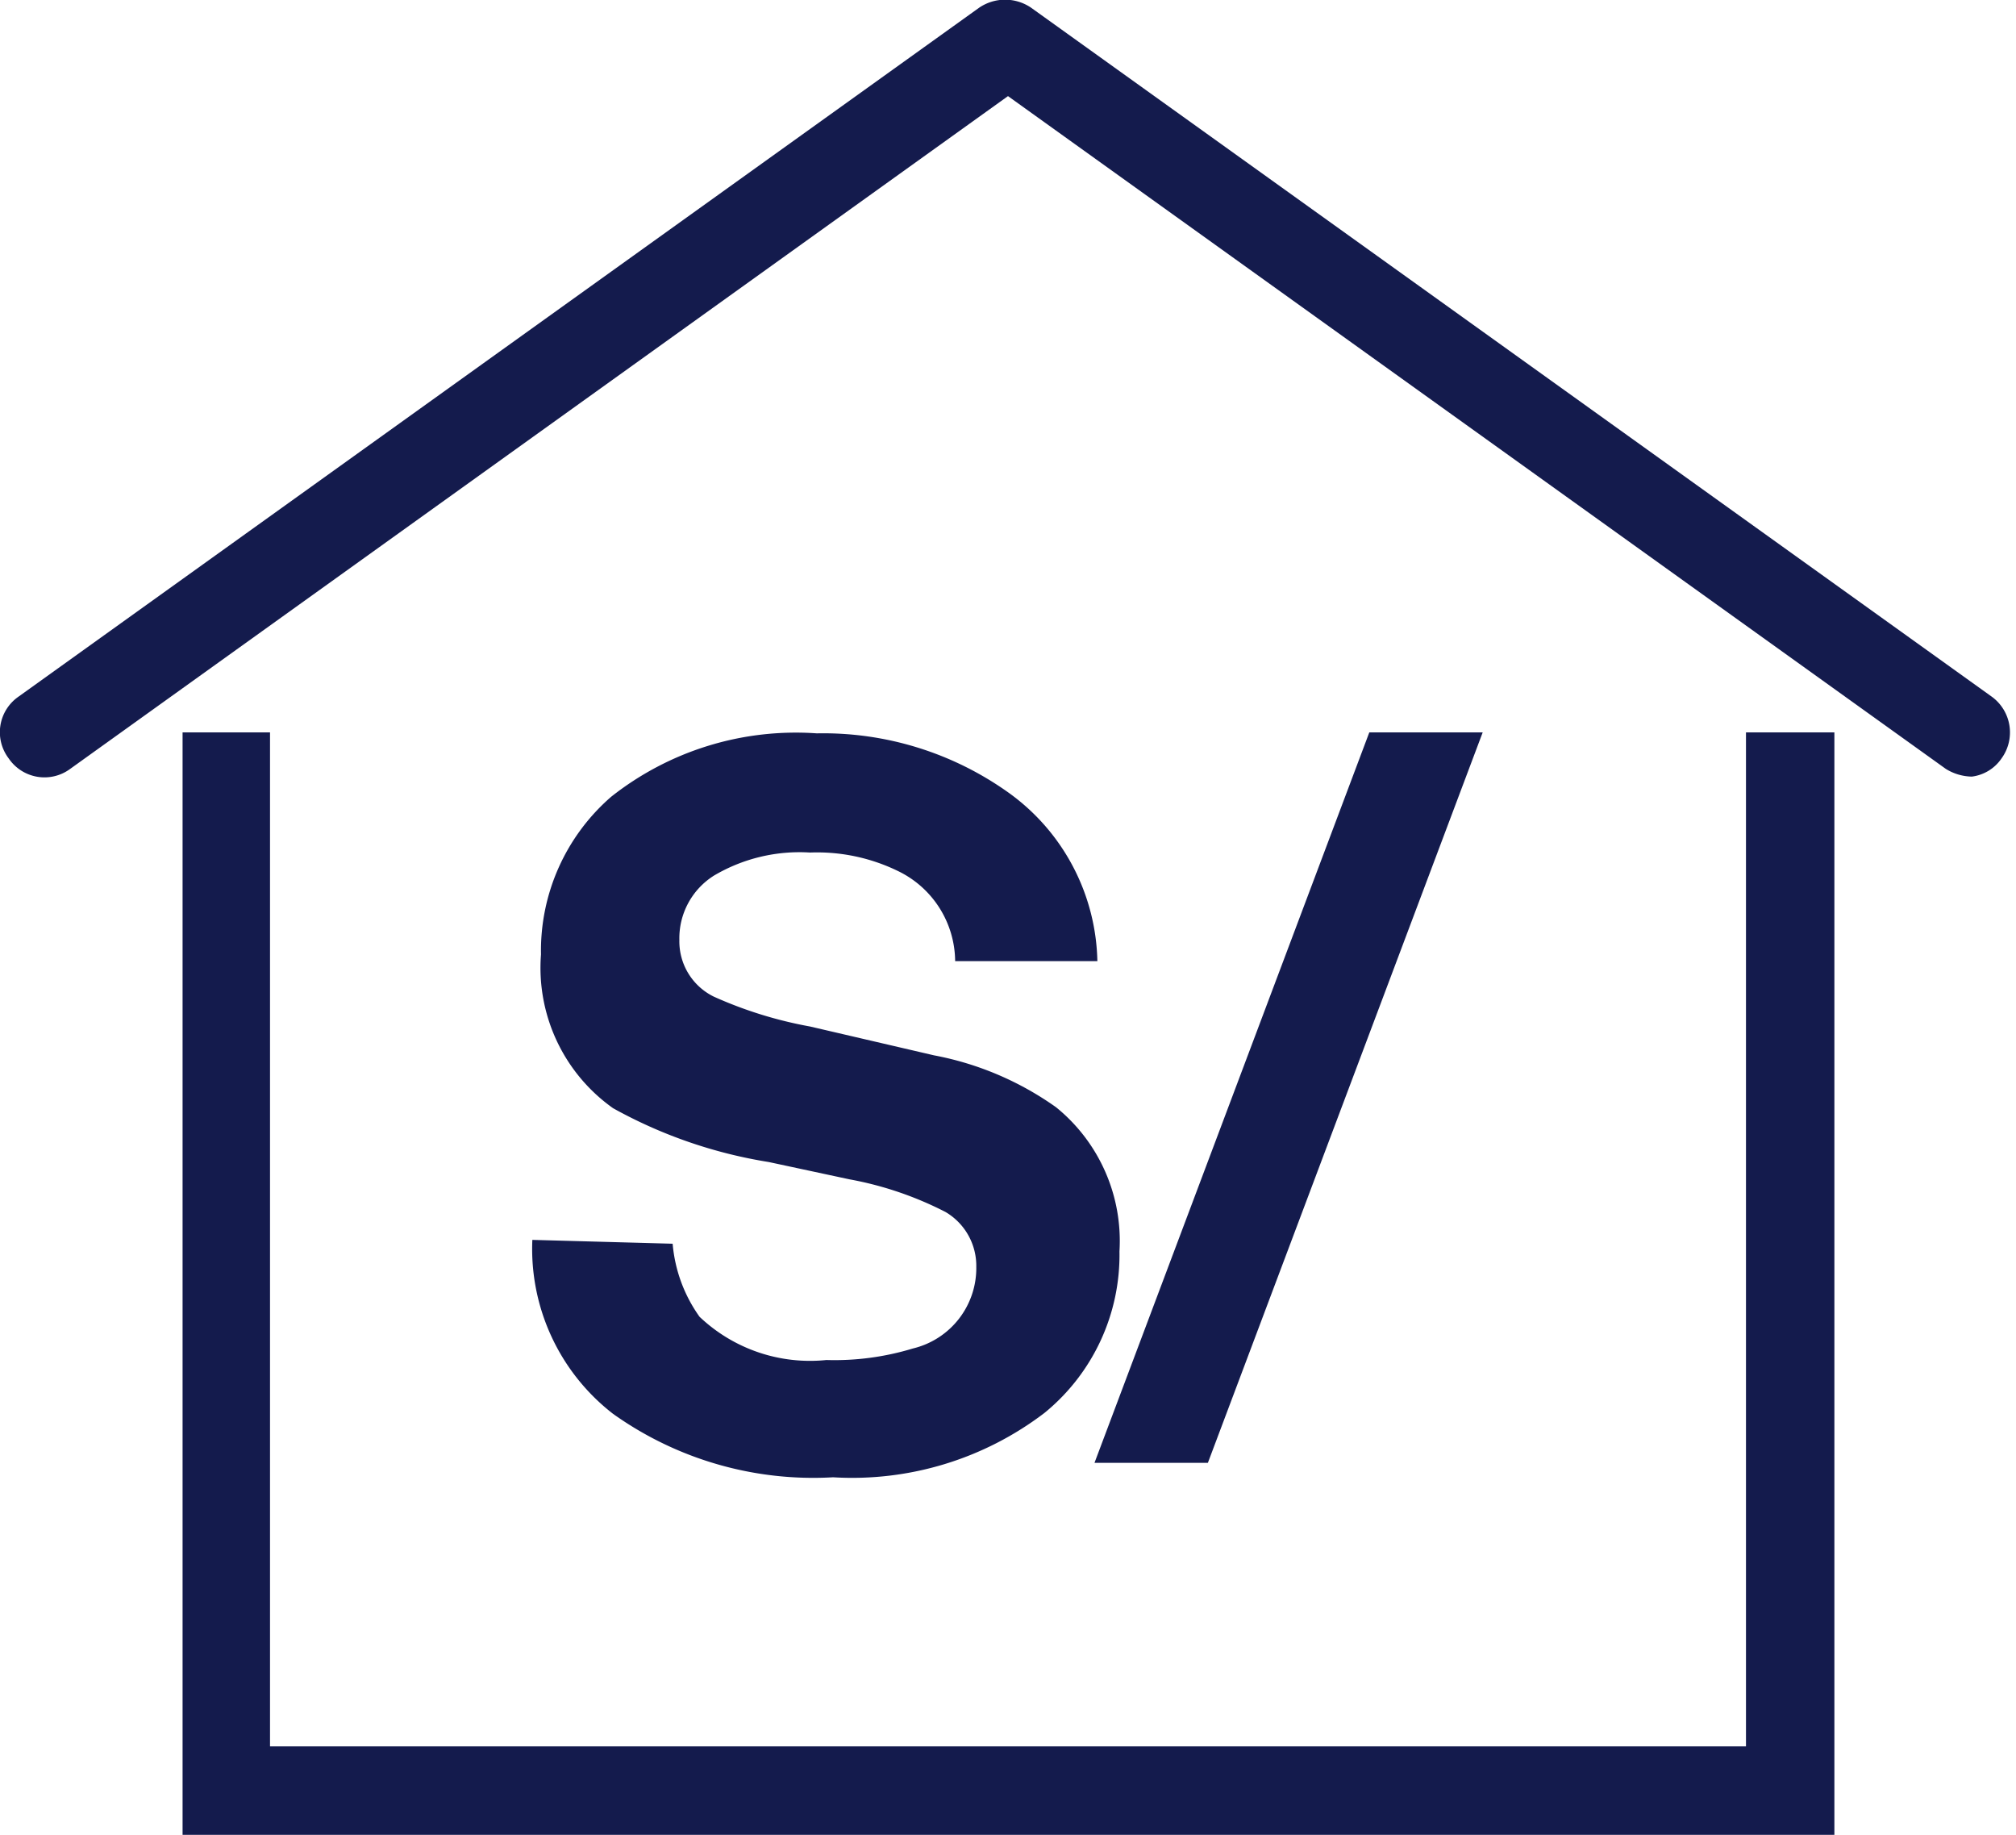 <svg xmlns="http://www.w3.org/2000/svg" viewBox="0 0 20.98 19.09"><defs><style>.cls-1{fill:#141b4d;}</style></defs><title>Recurso 2</title><g id="Capa_2" data-name="Capa 2"><g id="Layer_2" data-name="Layer 2"><path class="cls-1" d="M20.52,8.08A.53.53,0,0,1,20.25,8L10.49,1,.73,8a.45.45,0,0,1-.64-.11.45.45,0,0,1,.1-.64l10-7.17a.48.48,0,0,1,.54,0l10,7.17a.46.46,0,0,1,.1.64A.44.44,0,0,1,20.52,8.08Z"/><polygon class="cls-1" points="18.17 7.62 18.17 8.54 18.17 11.31 18.17 18.17 2.81 18.17 2.81 11.31 2.81 8.54 2.81 7.62 1.9 7.62 1.9 19.09 19.09 19.09 19.09 7.62 18.17 7.62"/><path class="cls-1" d="M7,12.94a1.53,1.53,0,0,0,.28.76,1.67,1.67,0,0,0,1.32.45,2.8,2.8,0,0,0,.9-.12.86.86,0,0,0,.66-.85.65.65,0,0,0-.32-.57,3.6,3.6,0,0,0-1-.34L8,12.09a4.94,4.94,0,0,1-1.62-.56,1.79,1.79,0,0,1-.75-1.6,2.12,2.12,0,0,1,.73-1.64,3.1,3.1,0,0,1,2.14-.66,3.32,3.32,0,0,1,2,.62A2.21,2.21,0,0,1,11.42,10H9.94a1.05,1.05,0,0,0-.6-.94,1.92,1.92,0,0,0-.91-.19,1.75,1.75,0,0,0-1,.24.77.77,0,0,0-.36.67.64.64,0,0,0,.36.59,4.31,4.31,0,0,0,1,.31l1.29.3a3.22,3.22,0,0,1,1.27.54,1.79,1.79,0,0,1,.66,1.5,2.12,2.12,0,0,1-.78,1.68,3.3,3.3,0,0,1-2.2.67,3.59,3.59,0,0,1-2.29-.66,2.17,2.17,0,0,1-.84-1.81Z"/><path class="cls-1" d="M14.25,7.62h1.18l-2.86,7.6H11.39Z"/></g></g></svg>